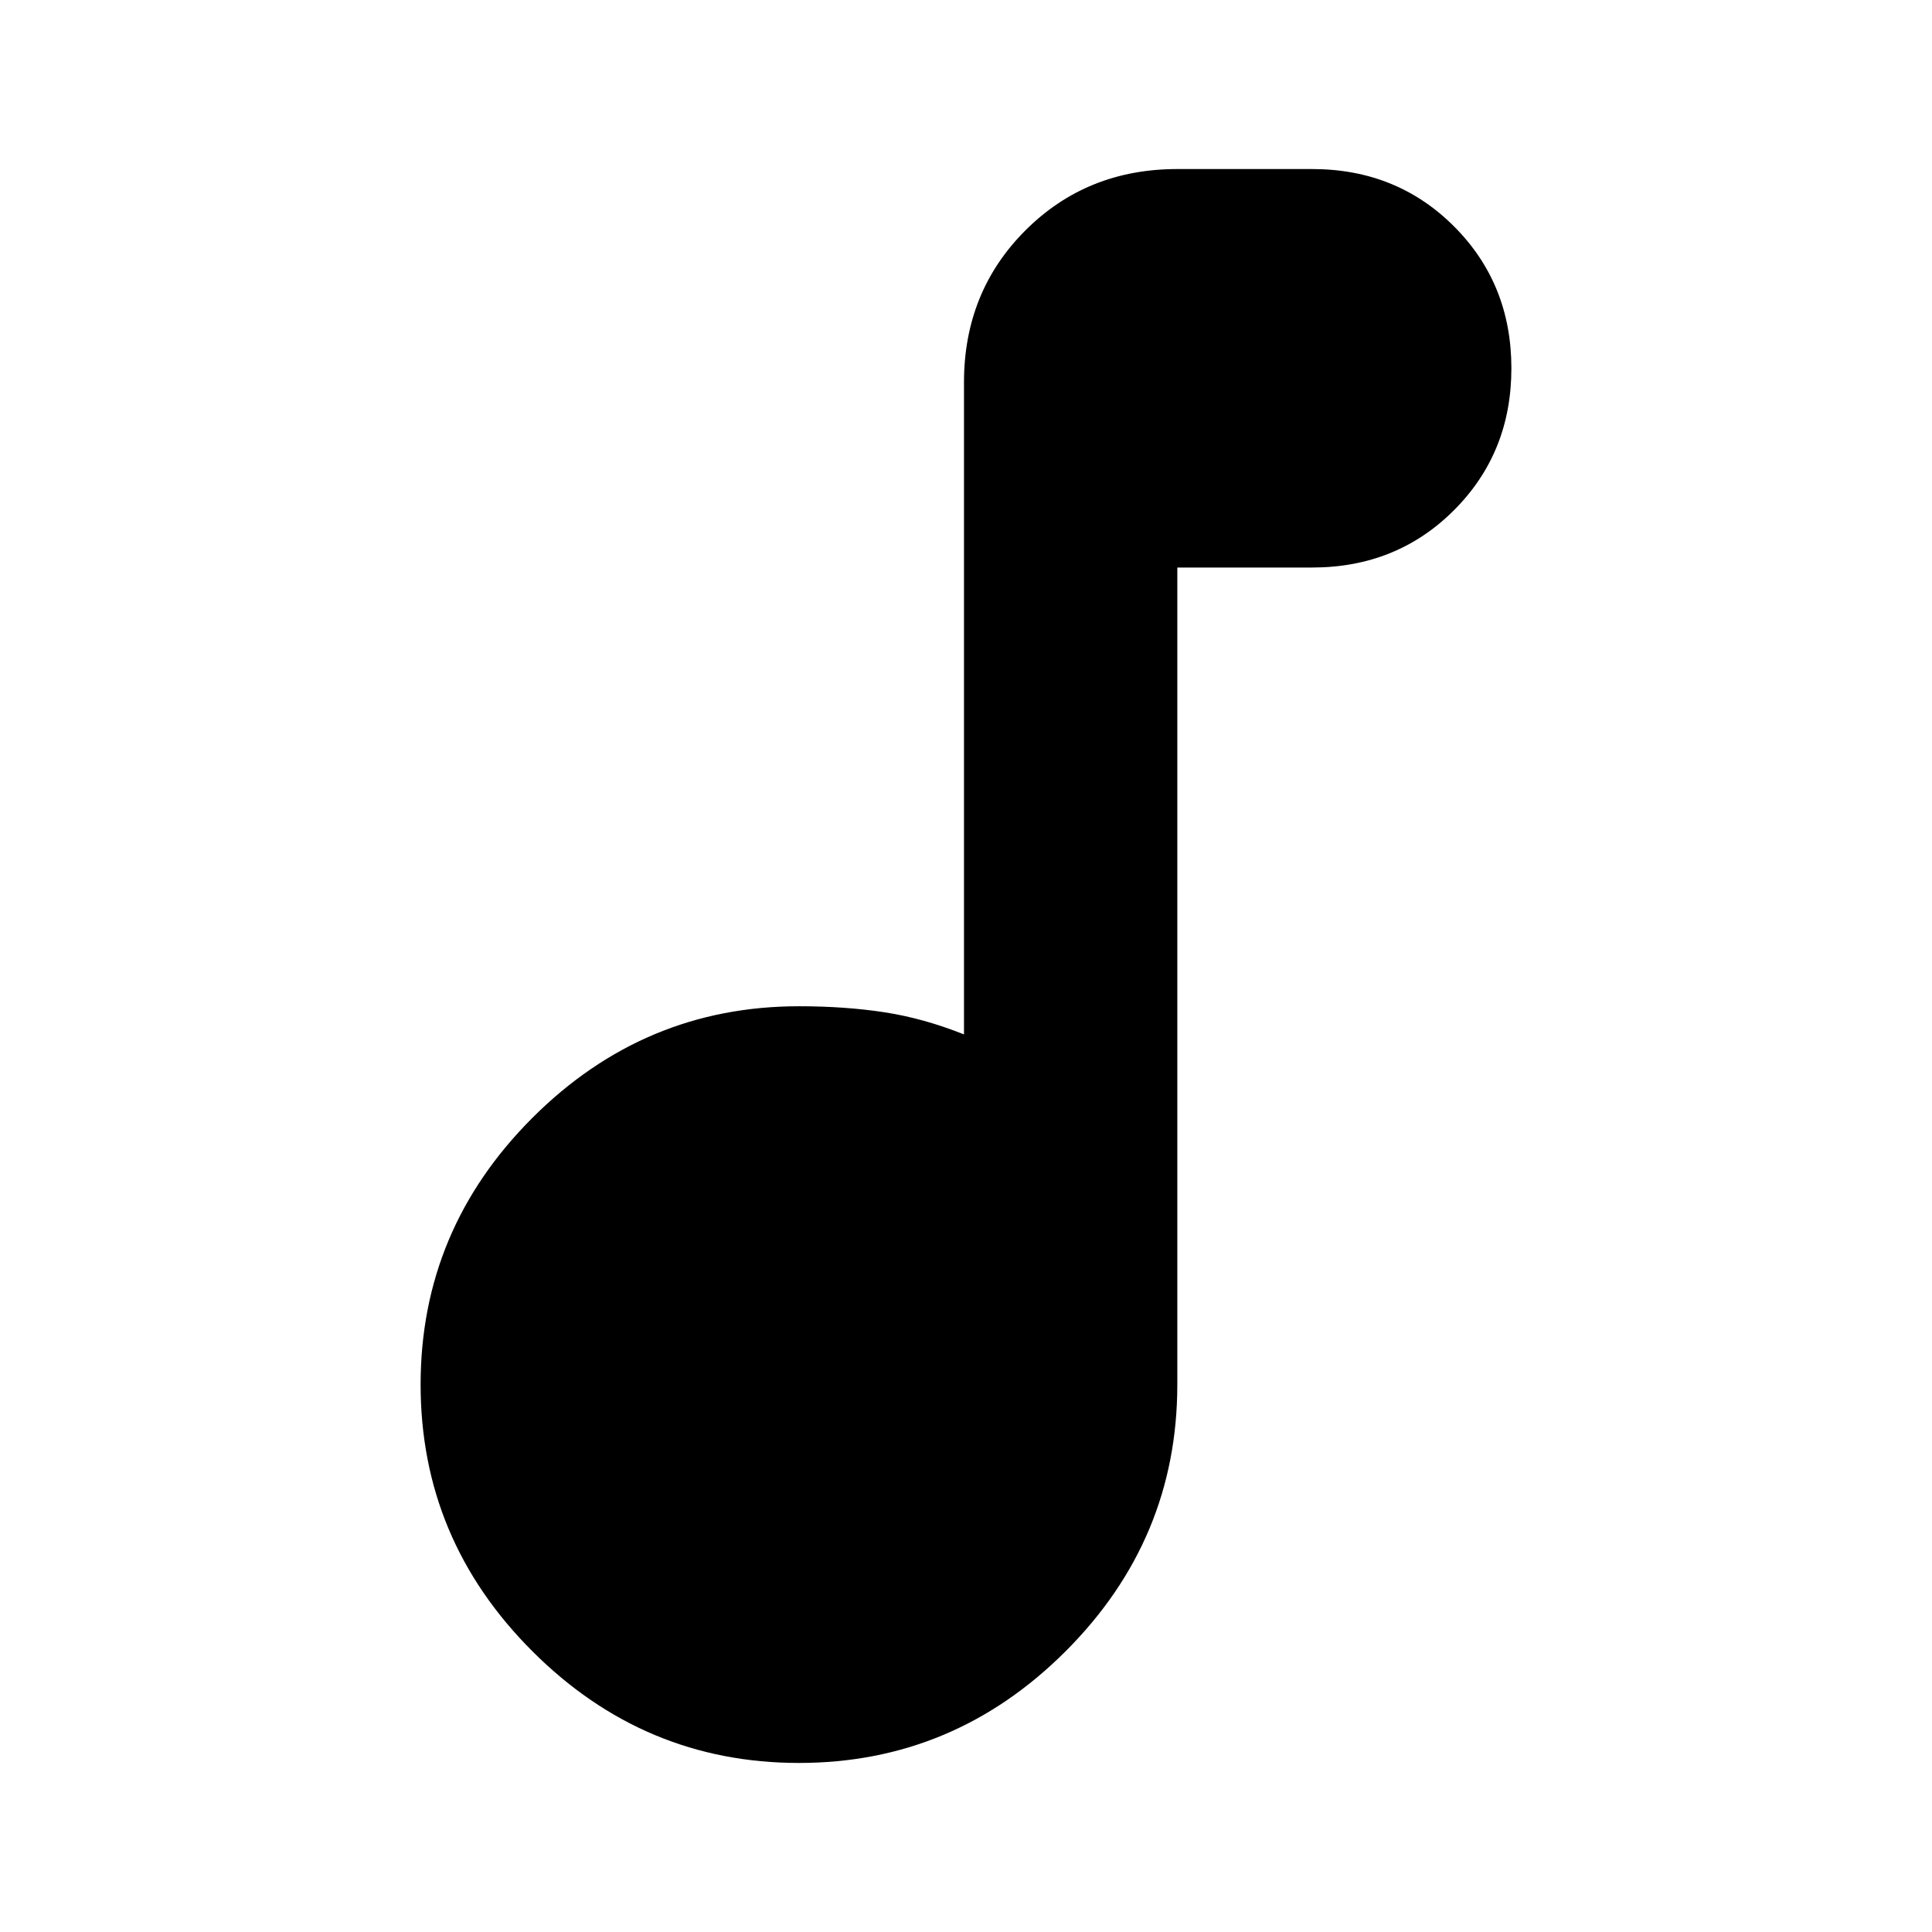 <svg xmlns="http://www.w3.org/2000/svg" height="24" width="24"><path d="M9.925 21.9Q8 21.9 6.613 20.512 5.225 19.125 5.225 17.2q0-1.925 1.388-3.313Q8 12.5 9.925 12.5q.575 0 1.063.075.487.075.987.275v-8.1q0-1.125.763-1.888.762-.762 1.887-.762H16.3q1.05 0 1.762.712.713.713.713 1.763 0 1.05-.713 1.763-.712.712-1.762.712h-1.675V17.2q0 1.925-1.387 3.312Q11.85 21.9 9.925 21.9Z"/></svg>